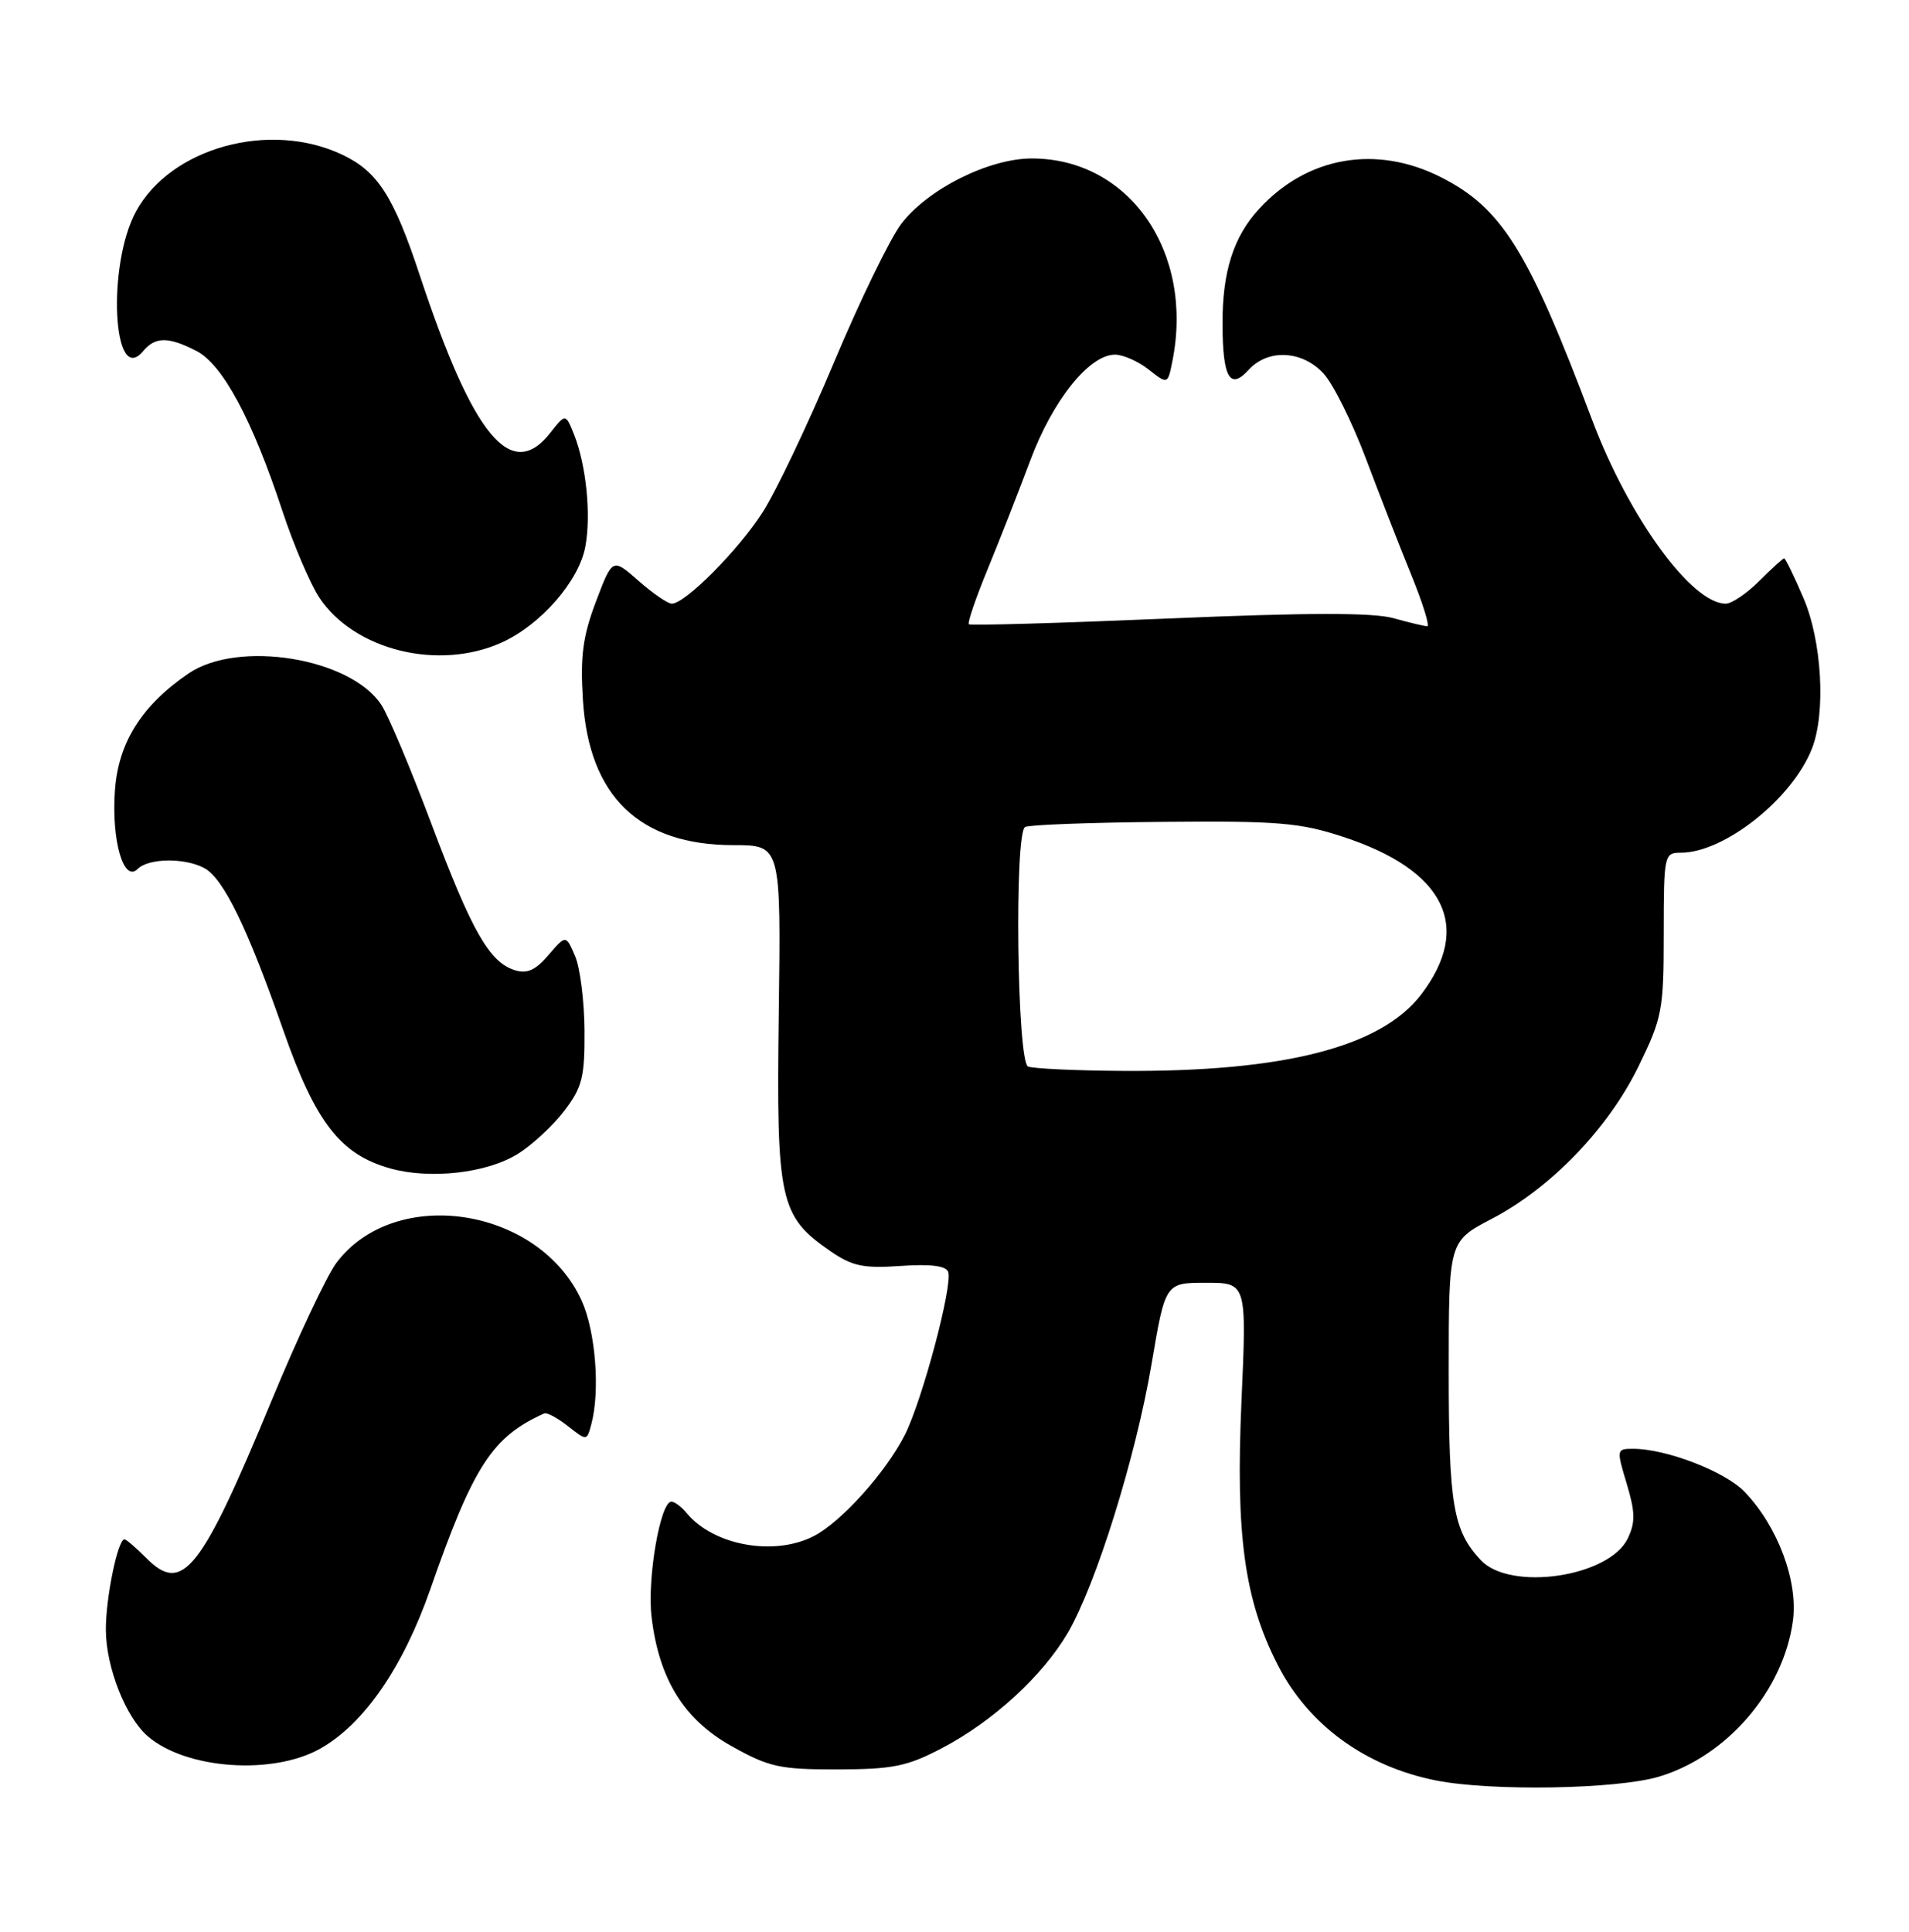 <?xml version="1.0" encoding="UTF-8" standalone="no"?>
<!DOCTYPE svg PUBLIC "-//W3C//DTD SVG 1.1//EN" "http://www.w3.org/Graphics/SVG/1.1/DTD/svg11.dtd" >
<svg xmlns="http://www.w3.org/2000/svg" xmlns:xlink="http://www.w3.org/1999/xlink" version="1.1" viewBox="0 0 253 256">
 <g >
 <path fill="currentColor"
d=" M 219.83 235.46 C 228.85 232.78 236.34 224.09 237.61 214.82 C 238.33 209.57 235.62 202.31 231.24 197.73 C 228.64 195.01 220.84 192.00 216.42 192.00 C 214.24 192.00 214.22 192.09 215.59 196.63 C 216.72 200.39 216.75 201.75 215.73 203.88 C 213.28 208.99 200.15 210.93 196.24 206.75 C 192.58 202.84 192.00 199.43 192.00 181.68 C 192.00 164.50 192.00 164.50 197.71 161.52 C 205.56 157.42 213.15 149.53 217.16 141.31 C 220.29 134.89 220.49 133.88 220.49 123.75 C 220.50 113.23 220.55 113.01 222.78 113.00 C 228.54 113.00 237.55 105.83 240.14 99.20 C 242.00 94.45 241.46 84.93 239.00 79.23 C 237.77 76.35 236.62 74.00 236.45 74.00 C 236.29 74.00 234.80 75.35 233.15 77.00 C 231.50 78.65 229.50 80.00 228.71 80.00 C 224.18 80.00 215.86 68.55 211.00 55.64 C 202.55 33.20 199.05 27.58 190.98 23.49 C 182.41 19.15 173.26 20.73 166.89 27.66 C 163.47 31.37 162.00 35.99 162.02 42.90 C 162.03 50.06 163.00 51.76 165.48 49.02 C 168.03 46.21 172.56 46.42 175.40 49.49 C 176.67 50.85 179.19 55.92 181.01 60.74 C 182.82 65.56 185.55 72.54 187.06 76.25 C 188.57 79.96 189.51 83.00 189.15 82.99 C 188.79 82.99 186.77 82.51 184.66 81.92 C 181.93 81.17 173.29 81.18 154.79 81.97 C 140.47 82.58 128.59 82.92 128.40 82.73 C 128.20 82.53 129.32 79.25 130.89 75.44 C 132.46 71.62 135.01 65.12 136.55 61.00 C 139.51 53.06 144.36 47.00 147.77 47.00 C 148.85 47.00 150.86 47.89 152.24 48.98 C 154.76 50.96 154.76 50.96 155.38 47.85 C 158.27 33.39 149.67 21.00 136.74 21.00 C 131.06 21.00 122.95 25.06 119.45 29.66 C 117.96 31.61 113.94 39.88 110.52 48.04 C 107.10 56.19 102.85 65.12 101.08 67.88 C 97.83 72.94 90.81 80.00 89.03 80.00 C 88.50 80.00 86.52 78.64 84.62 76.97 C 81.17 73.94 81.17 73.94 78.98 79.72 C 77.24 84.33 76.89 86.96 77.25 92.72 C 78.04 105.54 84.74 112.00 97.21 112.00 C 103.50 112.00 103.50 112.00 103.21 134.25 C 102.88 159.22 103.31 161.16 110.10 165.84 C 112.95 167.80 114.44 168.11 119.35 167.77 C 123.28 167.49 125.35 167.75 125.66 168.54 C 126.31 170.26 122.22 185.64 119.89 190.21 C 117.38 195.14 111.47 201.71 107.87 203.56 C 102.65 206.27 94.60 204.83 91.05 200.57 C 90.34 199.70 89.41 199.00 88.98 199.00 C 87.51 199.00 85.75 209.21 86.35 214.27 C 87.33 222.54 90.64 227.89 97.00 231.43 C 101.94 234.19 103.36 234.50 111.00 234.49 C 118.35 234.47 120.22 234.09 124.84 231.67 C 131.57 228.15 138.16 222.11 141.50 216.42 C 145.26 209.99 150.53 193.09 152.62 180.74 C 154.44 170.00 154.44 170.00 159.83 170.00 C 165.23 170.00 165.23 170.00 164.53 185.75 C 163.75 203.43 164.92 212.00 169.33 220.63 C 173.39 228.59 180.94 234.10 190.34 235.96 C 197.65 237.40 214.22 237.12 219.83 235.46 Z  M 42.47 231.72 C 48.25 228.45 53.42 220.95 57.03 210.61 C 62.73 194.27 65.24 190.40 72.13 187.31 C 72.48 187.15 73.89 187.91 75.27 189.00 C 77.78 190.97 77.78 190.97 78.37 188.73 C 79.55 184.35 78.93 176.43 77.09 172.38 C 71.44 159.95 52.32 157.02 44.56 167.39 C 43.29 169.10 39.45 177.25 36.04 185.50 C 26.66 208.18 24.21 211.30 19.45 206.54 C 18.05 205.14 16.73 204.00 16.50 204.00 C 15.61 204.00 14.01 211.76 14.03 216.00 C 14.05 220.96 16.67 227.61 19.61 230.12 C 24.70 234.48 36.18 235.28 42.47 231.72 Z  M 68.59 152.94 C 70.49 151.77 73.27 149.20 74.77 147.23 C 77.16 144.10 77.50 142.78 77.46 136.58 C 77.44 132.69 76.88 128.24 76.21 126.69 C 75.00 123.88 75.00 123.88 72.69 126.57 C 70.96 128.59 69.84 129.08 68.22 128.57 C 64.85 127.50 62.54 123.44 57.18 109.19 C 54.46 101.93 51.47 94.83 50.54 93.41 C 46.45 87.19 31.58 84.76 24.99 89.25 C 18.78 93.48 15.67 98.42 15.23 104.77 C 14.76 111.40 16.39 117.01 18.24 115.16 C 19.68 113.72 24.48 113.65 27.07 115.04 C 29.60 116.39 32.80 122.95 37.53 136.50 C 41.80 148.73 45.10 152.99 51.70 154.84 C 56.99 156.32 64.49 155.48 68.59 152.94 Z  M 66.51 85.14 C 71.68 82.79 76.72 77.01 77.57 72.46 C 78.36 68.28 77.70 61.71 76.10 57.64 C 74.96 54.78 74.96 54.78 72.91 57.39 C 67.75 63.95 62.71 57.85 55.64 36.50 C 52.18 26.03 50.06 22.73 45.38 20.51 C 35.78 15.95 22.67 19.54 18.04 27.99 C 14.15 35.11 14.95 51.38 18.96 46.54 C 20.58 44.60 22.32 44.60 26.05 46.52 C 29.51 48.31 33.45 55.64 37.42 67.70 C 38.91 72.21 41.12 77.38 42.32 79.20 C 46.97 86.19 58.15 88.93 66.51 85.14 Z  M 136.25 141.34 C 134.79 140.75 134.41 110.48 135.85 109.60 C 136.31 109.31 144.52 109.00 154.10 108.92 C 169.41 108.78 172.28 109.02 178.00 110.90 C 191.49 115.32 195.20 122.81 188.35 131.79 C 183.02 138.78 170.12 142.07 148.68 141.92 C 142.53 141.88 136.94 141.62 136.25 141.34 Z "/>
</g>
</svg>